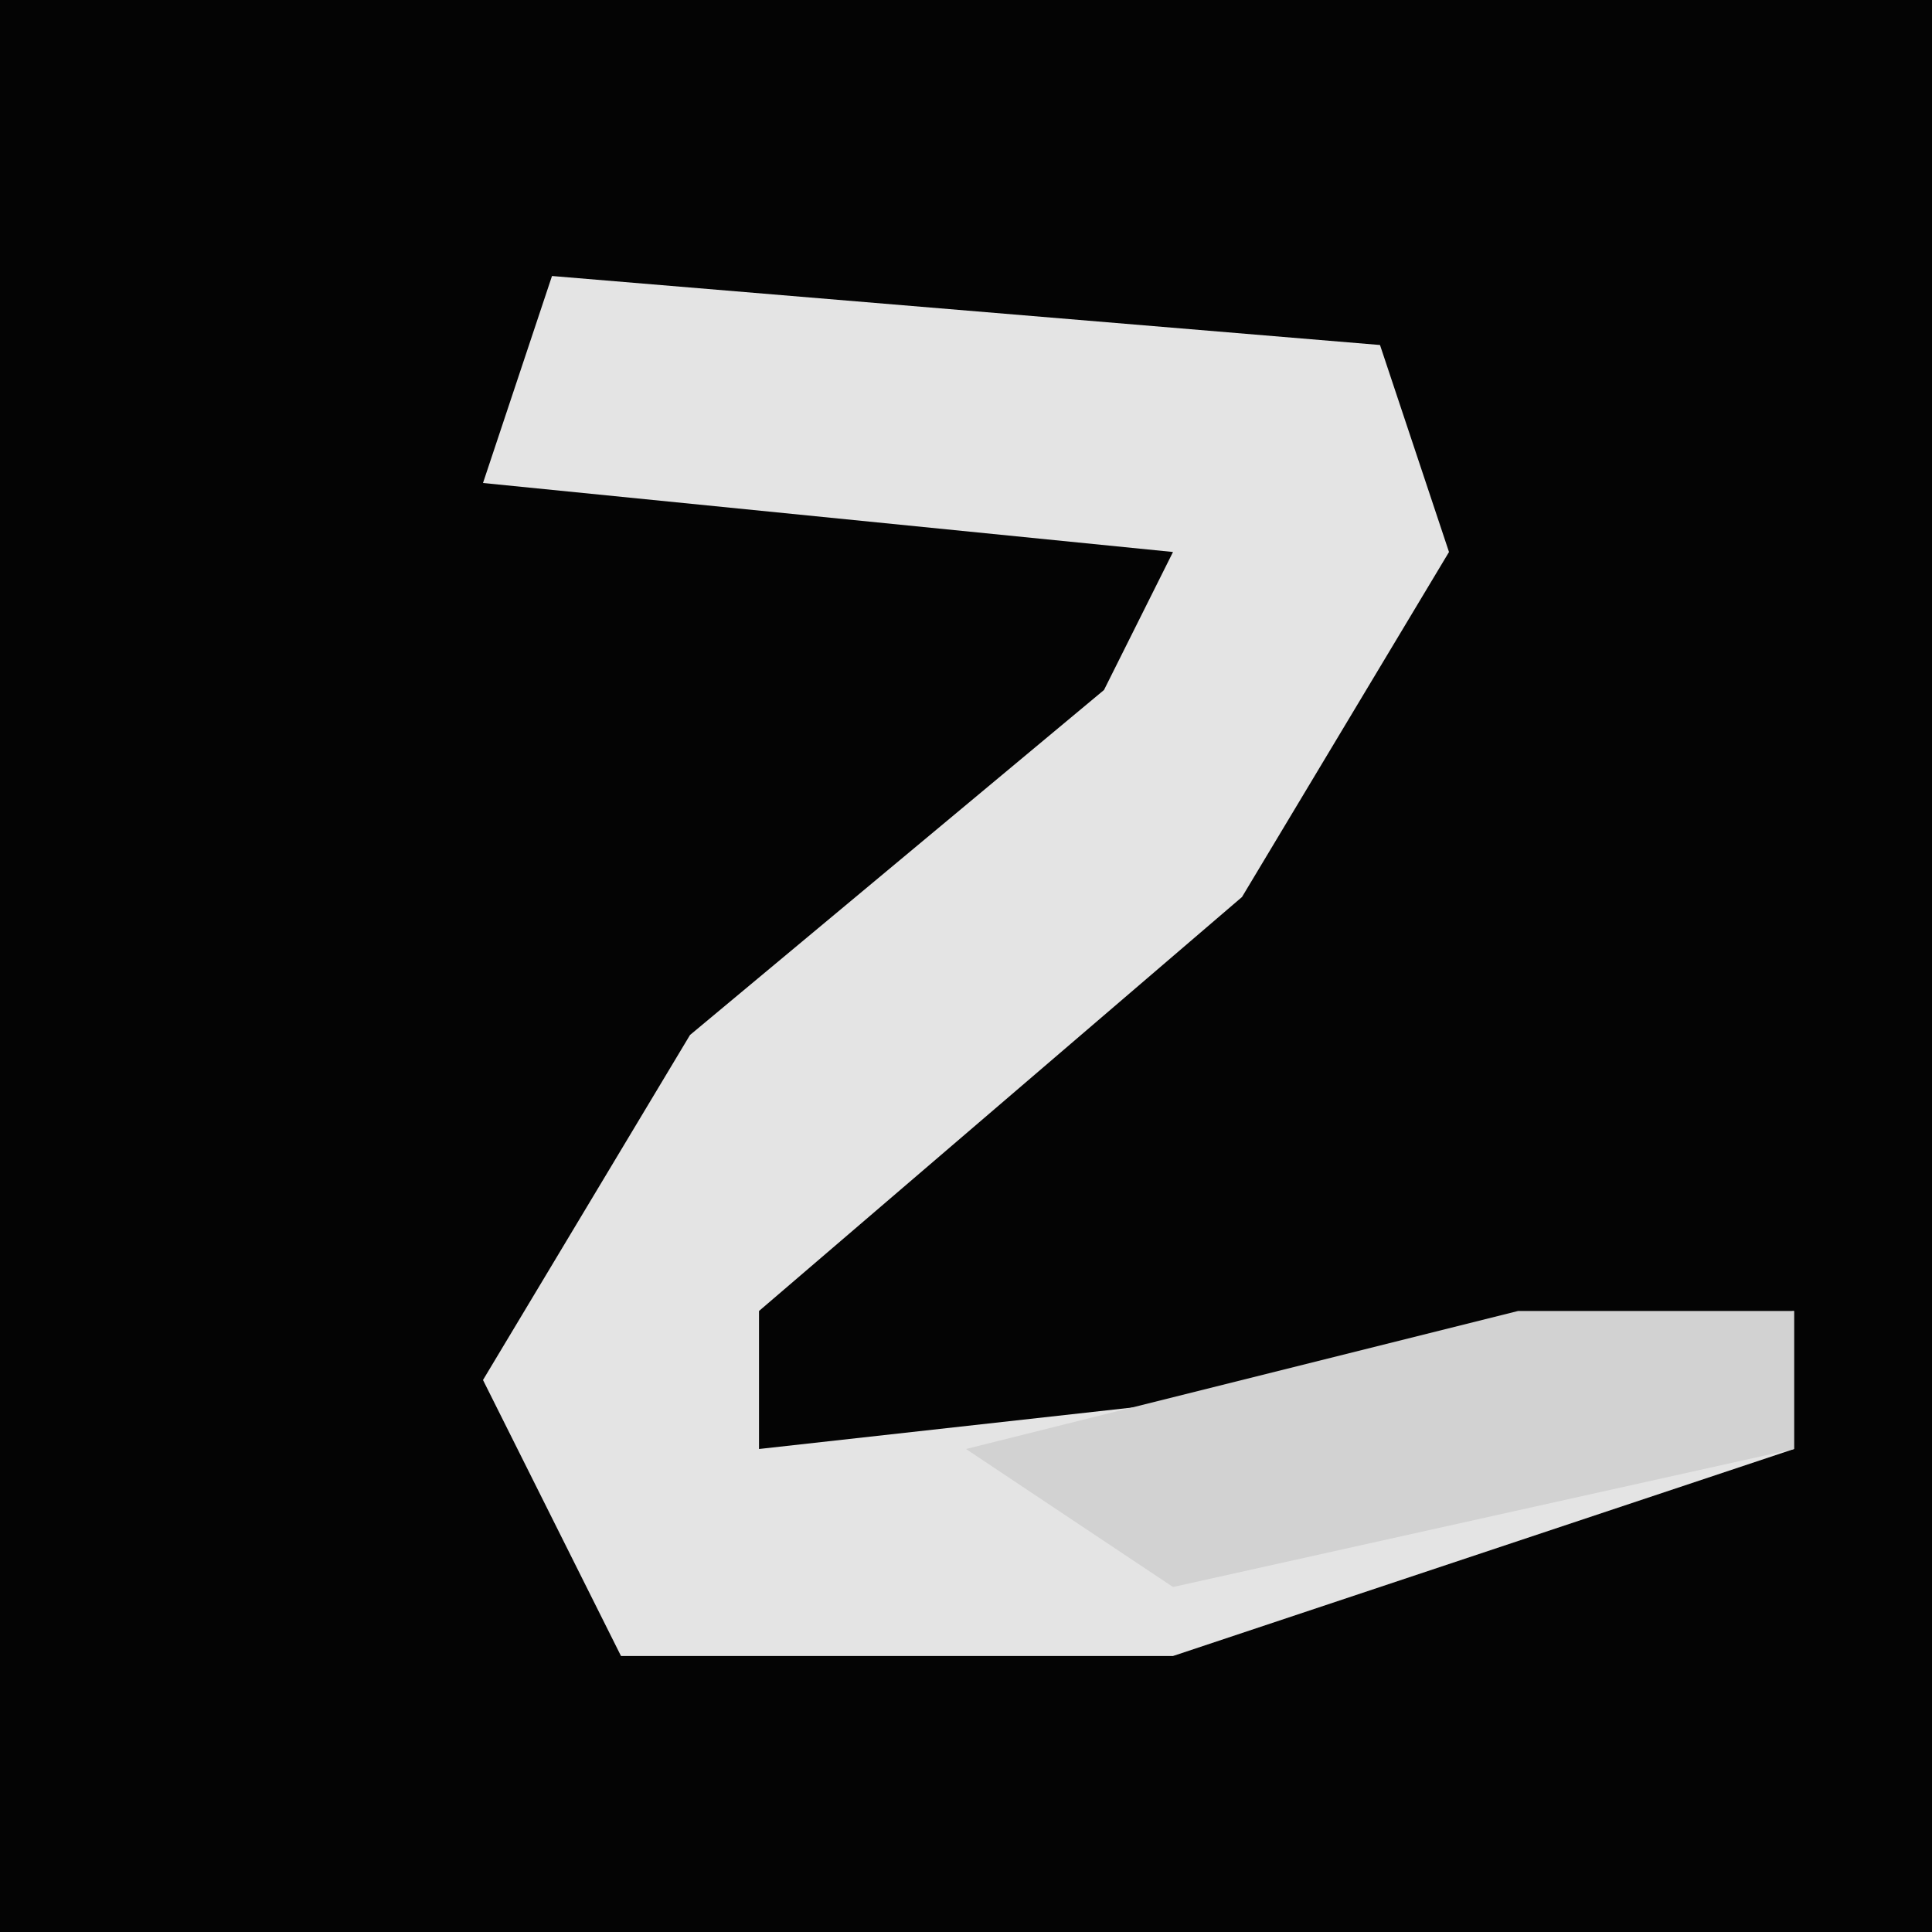 <?xml version="1.0" encoding="UTF-8"?>
<svg version="1.1" xmlns="http://www.w3.org/2000/svg" width="28" height="28">
<path d="M0,0 L28,0 L28,28 L0,28 Z " fill="#040404" transform="translate(0,0)"/>
<path d="M0,0 L12,1 L13,4 L10,9 L3,15 L3,17 L12,16 L18,15 L18,17 L9,20 L1,20 L-1,16 L2,11 L8,6 L9,4 L-1,3 Z " fill="#E4E4E4" transform="translate(8,4)"/>
<path d="M0,0 L4,0 L4,2 L-5,4 L-8,2 Z " fill="#D2D2D2" transform="translate(22,19)"/>
</svg>
